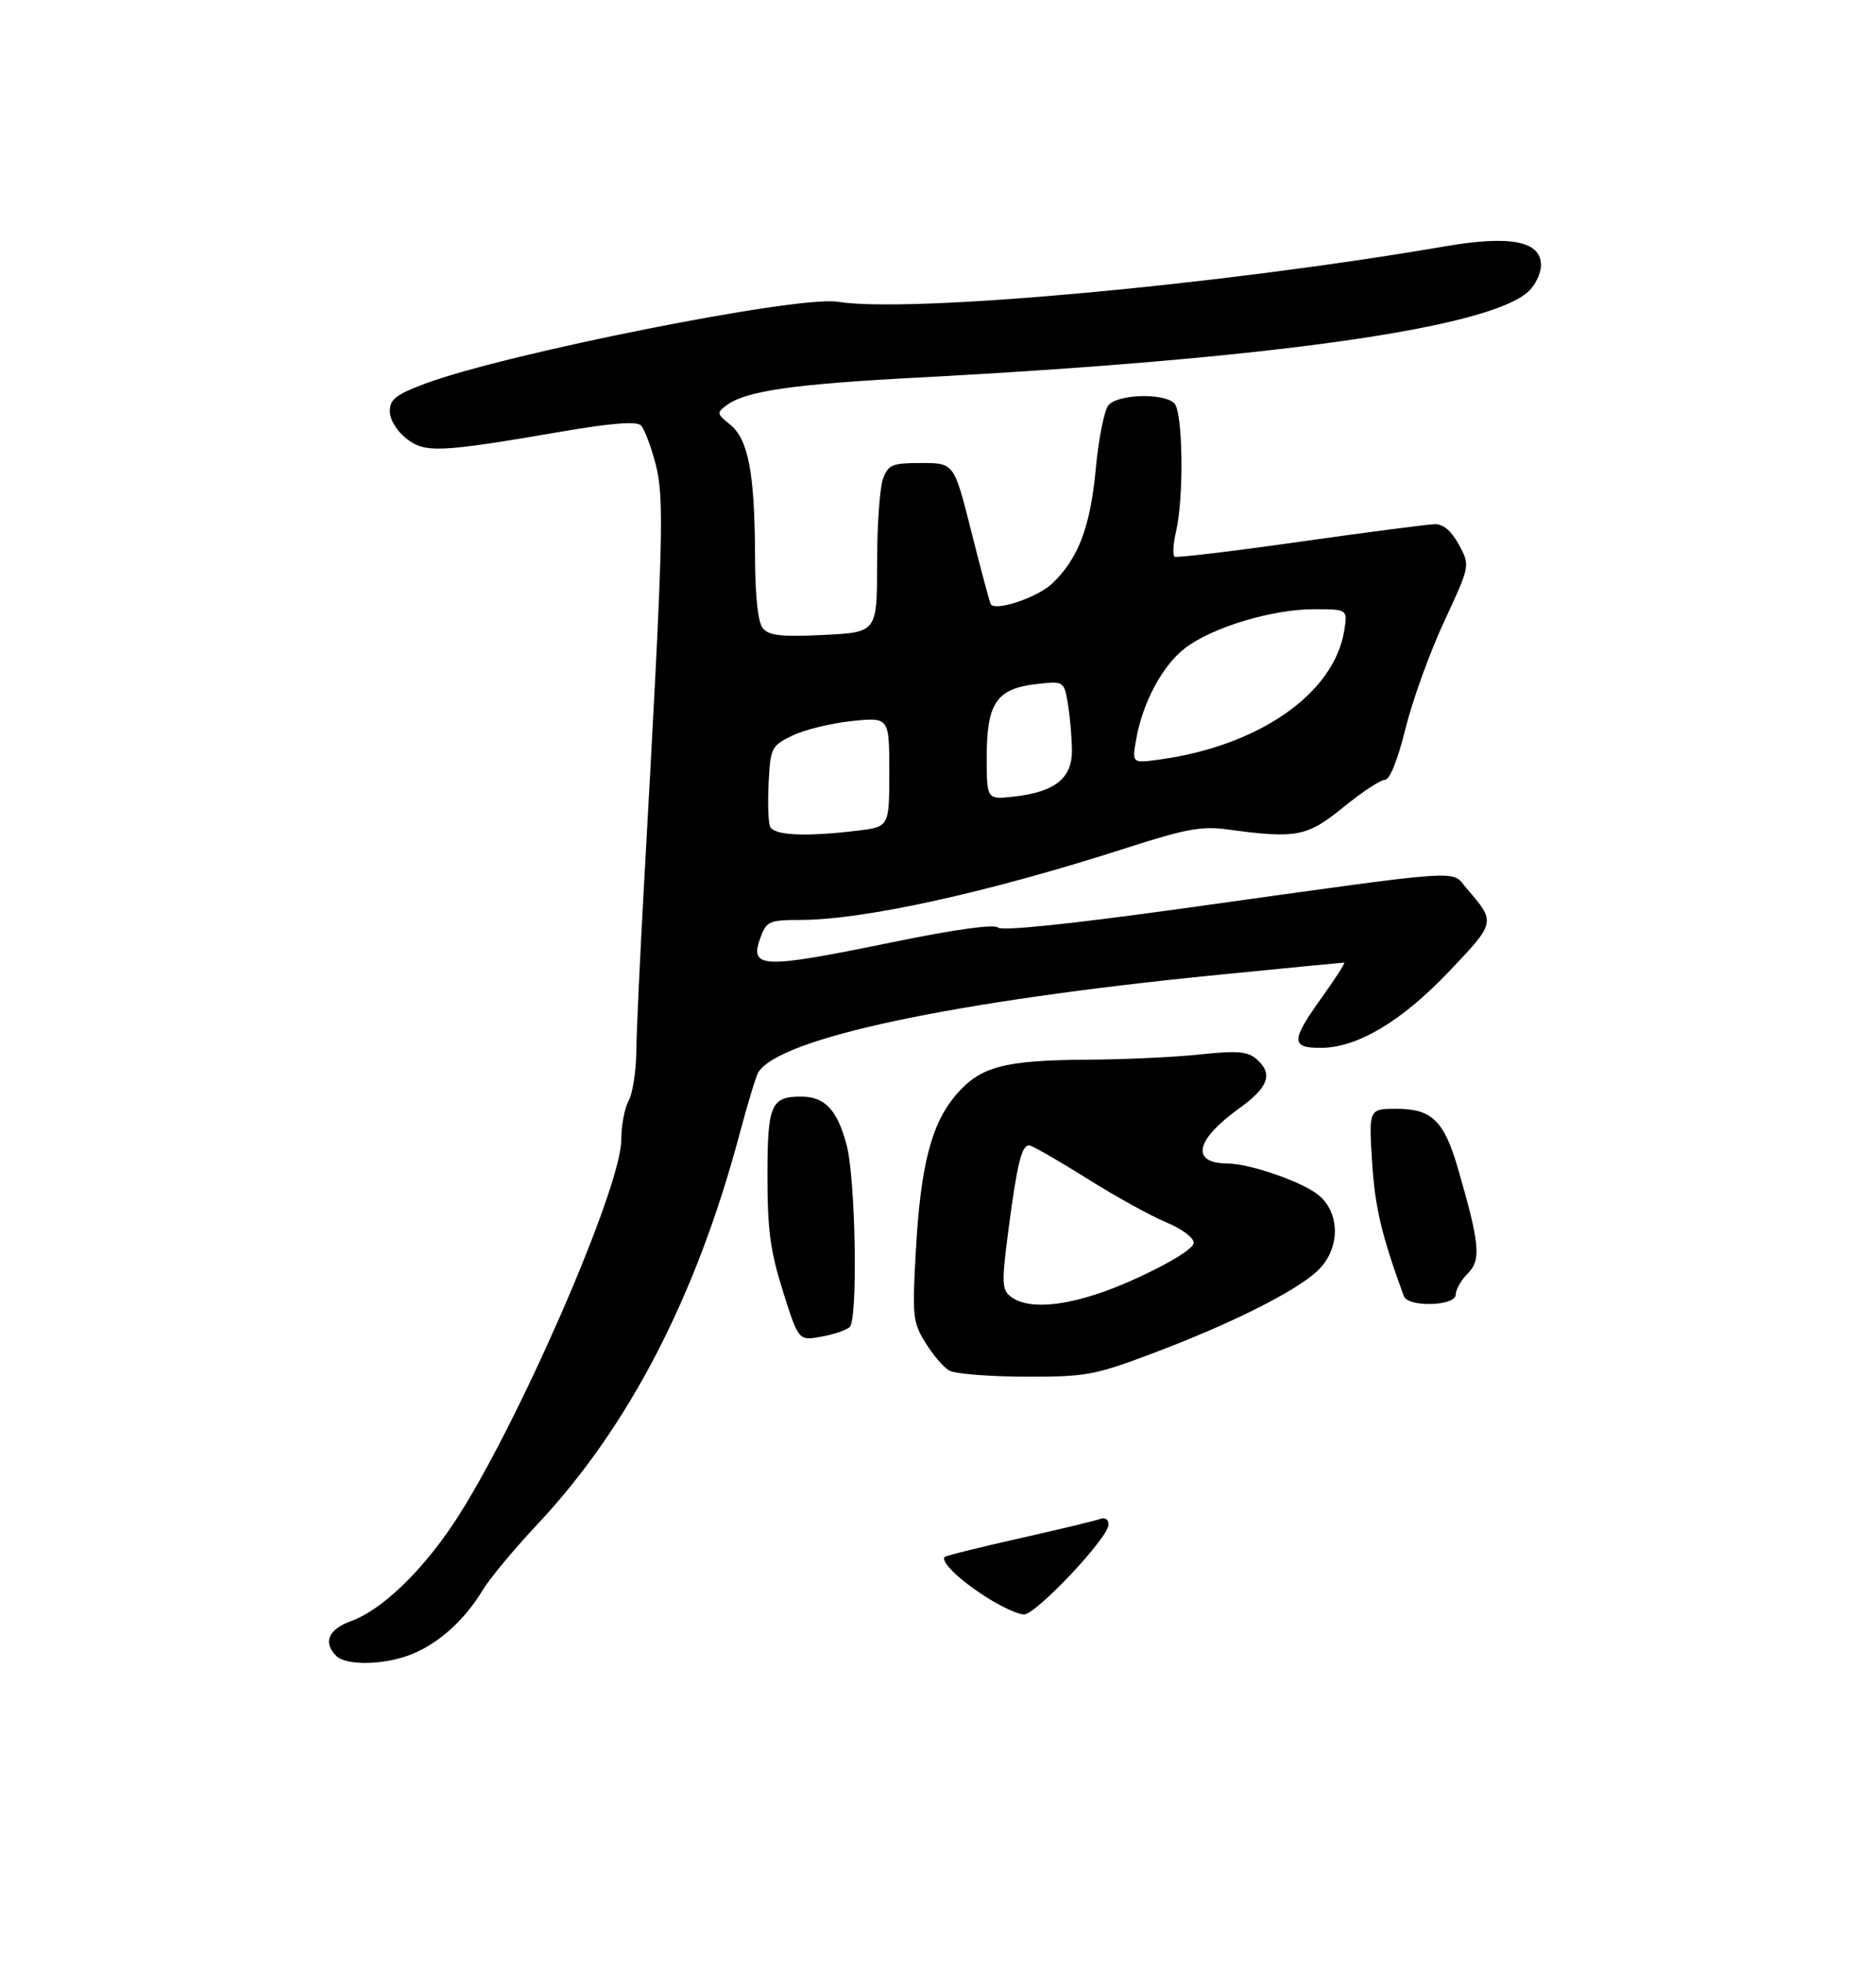 <?xml version="1.0" encoding="UTF-8" standalone="no"?>
<!DOCTYPE svg PUBLIC "-//W3C//DTD SVG 1.1//EN" "http://www.w3.org/Graphics/SVG/1.1/DTD/svg11.dtd" >
<svg xmlns="http://www.w3.org/2000/svg" xmlns:xlink="http://www.w3.org/1999/xlink" version="1.1" viewBox="0 0 308 322">
 <g >
 <path fill="currentColor"
d=" M 67.78 271.45 C 72.19 269.61 76.34 265.83 79.25 261.00 C 80.42 259.07 84.47 254.20 88.26 250.17 C 103.18 234.29 114.30 212.84 121.38 186.29 C 122.73 181.22 124.13 176.60 124.49 176.02 C 127.98 170.38 156.43 164.34 199.88 160.02 C 211.09 158.91 220.46 158.00 220.69 158.00 C 220.92 158.00 219.29 160.55 217.06 163.66 C 211.94 170.80 211.91 172.00 216.80 172.00 C 222.83 172.00 230.10 167.67 237.94 159.42 C 245.60 151.36 245.60 151.39 240.80 145.84 C 238.11 142.73 241.87 142.47 194.15 149.12 C 175.64 151.69 164.45 152.85 163.85 152.25 C 163.26 151.66 156.92 152.53 146.70 154.62 C 124.69 159.13 122.89 159.04 124.97 153.58 C 125.86 151.25 126.46 151.00 131.34 151.00 C 141.82 151.00 162.27 146.49 184.96 139.18 C 194.66 136.05 197.30 135.57 201.50 136.14 C 212.83 137.69 214.59 137.35 220.55 132.50 C 223.59 130.02 226.66 128.00 227.38 128.00 C 228.17 128.00 229.47 124.76 230.74 119.63 C 231.88 115.02 234.73 107.11 237.09 102.04 C 241.37 92.84 241.37 92.84 239.53 89.42 C 238.31 87.17 236.97 86.01 235.59 86.04 C 234.44 86.06 224.50 87.35 213.50 88.91 C 202.50 90.47 193.21 91.58 192.85 91.38 C 192.50 91.18 192.60 89.32 193.08 87.26 C 194.40 81.59 194.21 67.61 192.80 66.20 C 191.06 64.46 183.50 64.69 181.98 66.52 C 181.29 67.36 180.35 72.07 179.90 76.99 C 179.02 86.51 176.98 91.83 172.69 95.83 C 170.23 98.13 163.31 100.41 162.65 99.15 C 162.46 98.79 161.03 93.44 159.47 87.25 C 156.64 76.00 156.64 76.00 151.29 76.00 C 146.48 76.00 145.85 76.25 144.98 78.57 C 144.44 79.98 144.00 86.23 144.00 92.46 C 144.00 103.79 144.00 103.79 135.25 104.22 C 128.27 104.56 126.25 104.34 125.25 103.13 C 124.43 102.14 123.98 97.97 123.96 91.06 C 123.90 77.61 122.85 72.10 119.87 69.69 C 117.64 67.89 117.62 67.75 119.38 66.46 C 122.51 64.18 130.27 63.06 150.26 62.00 C 208.58 58.92 244.47 53.87 250.95 47.83 C 252.08 46.78 253.00 44.85 253.00 43.54 C 253.00 39.58 248.02 38.59 237.34 40.42 C 200.13 46.81 149.31 51.45 137.50 49.53 C 131.05 48.48 83.03 58.02 69.75 62.99 C 64.99 64.77 64.00 65.55 64.00 67.50 C 64.00 68.87 65.13 70.74 66.70 71.97 C 69.78 74.40 72.04 74.30 92.35 70.82 C 100.48 69.43 104.52 69.12 105.23 69.83 C 105.79 70.39 106.88 73.25 107.64 76.18 C 109.09 81.77 108.91 88.43 105.80 144.00 C 105.10 156.38 104.51 169.20 104.47 172.50 C 104.44 175.80 103.87 179.48 103.21 180.68 C 102.54 181.89 102.00 184.77 102.00 187.10 C 102.00 195.05 84.66 234.72 74.52 249.98 C 69.14 258.06 62.63 264.28 57.65 266.08 C 53.91 267.43 52.99 269.59 55.20 271.80 C 56.88 273.48 63.36 273.30 67.78 271.45 Z  M 189.24 222.14 C 201.92 217.37 212.62 212.03 216.25 208.65 C 220.08 205.09 220.13 199.04 216.36 196.07 C 213.63 193.92 205.17 191.01 201.57 190.98 C 195.41 190.94 196.22 187.12 203.50 181.89 C 208.31 178.44 209.06 176.22 206.25 173.80 C 204.83 172.58 203.08 172.44 197.00 173.08 C 192.88 173.52 184.55 173.91 178.50 173.94 C 164.98 174.03 161.04 175.05 157.13 179.51 C 152.97 184.24 151.17 191.07 150.38 205.01 C 149.75 216.07 149.85 217.02 151.93 220.39 C 153.16 222.37 154.91 224.43 155.83 224.96 C 156.75 225.50 162.33 225.95 168.24 225.97 C 178.29 226.00 179.62 225.76 189.24 222.14 Z  M 139.50 217.83 C 140.87 216.55 140.48 193.52 139.00 187.95 C 137.46 182.17 135.43 180.00 131.55 180.00 C 126.55 180.00 126.00 181.30 126.00 193.15 C 126.00 201.90 126.48 205.40 128.55 211.98 C 131.11 220.07 131.11 220.07 134.80 219.41 C 136.84 219.05 138.95 218.34 139.50 217.83 Z  M 239.00 212.50 C 239.00 211.68 239.90 210.10 241.00 209.00 C 243.20 206.80 242.95 204.15 239.36 191.78 C 237.10 183.98 235.07 182.00 229.32 182.00 C 224.72 182.00 224.72 182.00 225.27 190.75 C 225.74 198.18 226.83 202.79 230.48 212.75 C 231.17 214.63 239.00 214.40 239.00 212.50 Z  M 161.95 262.17 C 157.51 259.35 154.36 256.30 155.11 255.56 C 155.32 255.35 160.84 253.97 167.37 252.51 C 173.90 251.04 179.86 249.61 180.62 249.32 C 181.41 249.01 182.00 249.41 182.00 250.25 C 182.00 252.39 170.12 265.00 168.11 265.00 C 167.16 265.00 164.39 263.73 161.95 262.17 Z  M 126.41 135.64 C 126.13 134.89 126.03 131.63 126.20 128.39 C 126.49 122.74 126.65 122.43 130.07 120.75 C 132.03 119.79 136.42 118.72 139.82 118.36 C 146.00 117.72 146.00 117.72 146.00 126.72 C 146.00 135.72 146.00 135.72 140.75 136.35 C 132.11 137.39 126.99 137.13 126.41 135.64 Z  M 162.00 124.24 C 162.00 115.40 163.62 113.02 170.14 112.29 C 174.70 111.77 174.70 111.77 175.34 115.64 C 175.69 117.76 175.98 121.18 175.99 123.23 C 176.00 127.76 173.18 130.00 166.49 130.75 C 162.00 131.26 162.00 131.26 162.00 124.24 Z  M 186.53 121.40 C 187.57 115.36 190.87 109.20 194.57 106.38 C 199.05 102.96 208.87 100.00 215.72 100.00 C 221.26 100.00 221.26 100.00 220.69 103.54 C 219.01 113.85 206.70 122.43 190.38 124.67 C 185.85 125.29 185.85 125.29 186.53 121.40 Z  M 165.84 212.75 C 164.48 211.65 164.45 210.35 165.58 201.75 C 167.00 190.97 167.73 188.00 168.96 188.00 C 169.41 188.00 173.65 190.43 178.38 193.39 C 183.10 196.36 189.00 199.62 191.48 200.64 C 194.02 201.69 195.99 203.16 195.98 204.00 C 195.97 204.91 192.35 207.17 186.73 209.76 C 176.99 214.26 169.10 215.39 165.84 212.75 Z "/>
</g>
</svg>